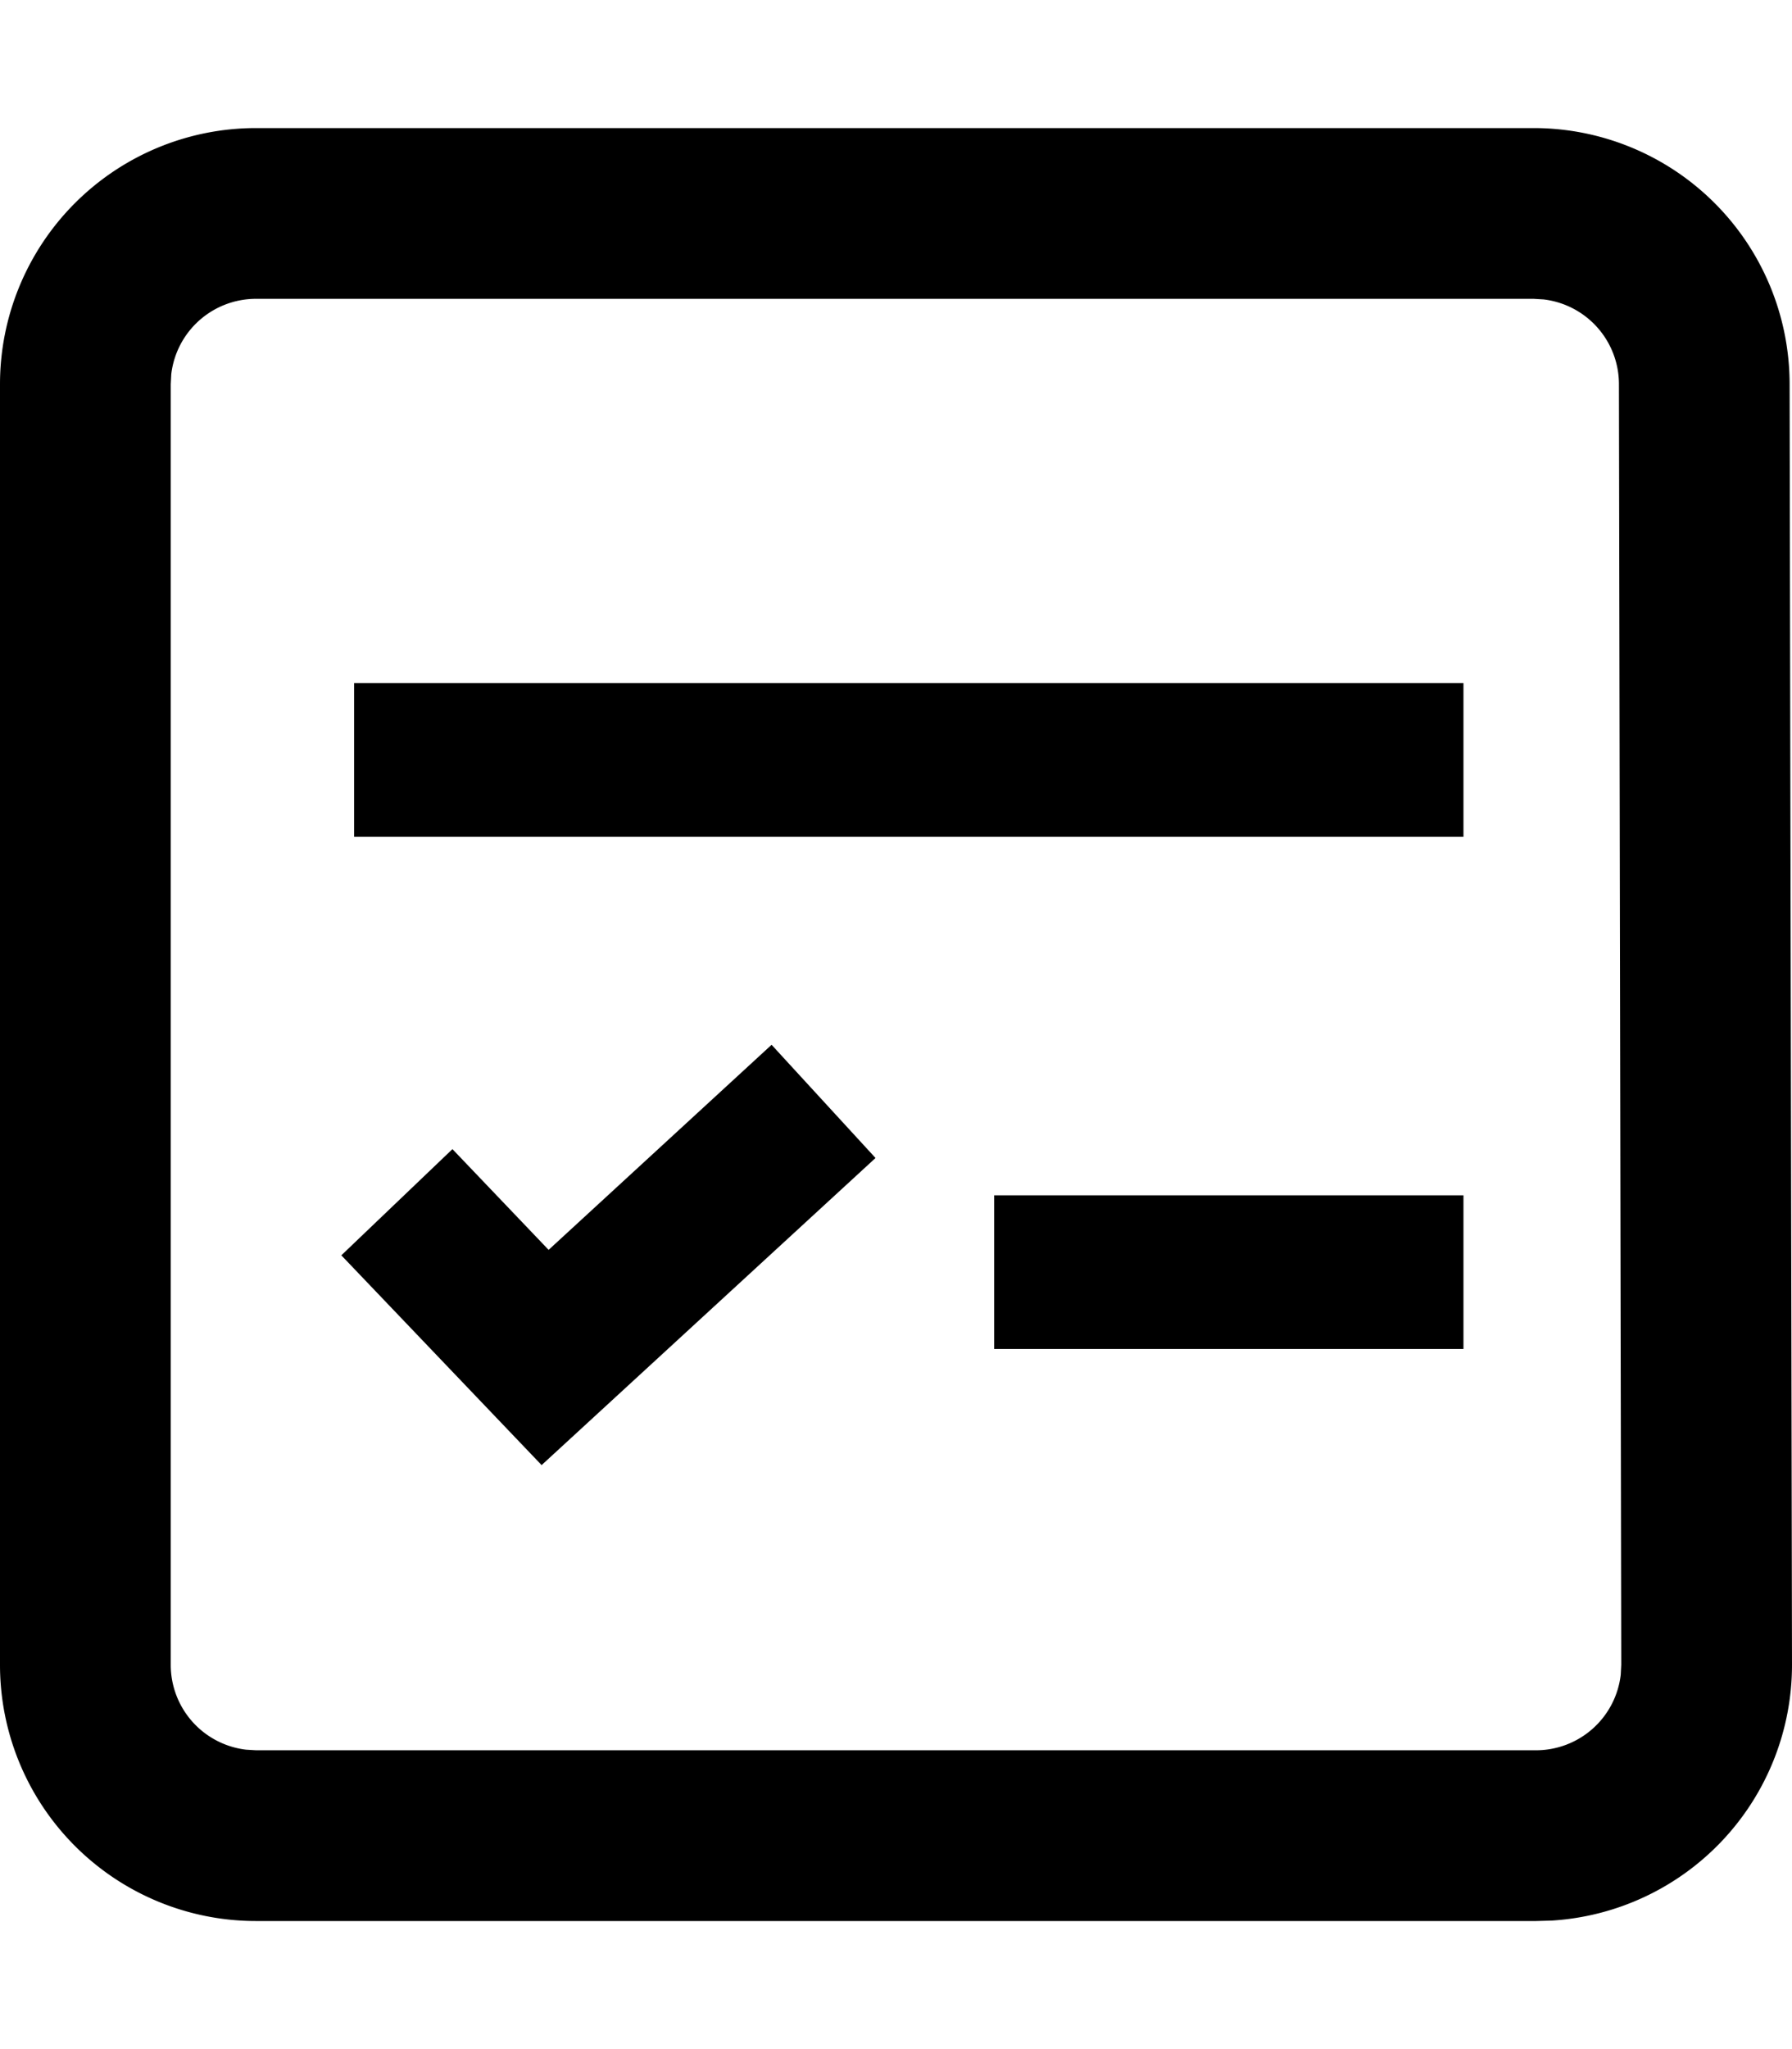 <svg width="21" height="24" xmlns="http://www.w3.org/2000/svg" viewBox="0 0 21 24"><path d="M17.972 1.5a3 3 0 013 2.995l.028 15a3 3 0 01-2.82 3L18 22.5H3a3 3 0 01-3-3v-15a3 3 0 013-3h14.972zm0 2H3.001a1 1 0 00-.994.883l-.006.117v15a1 1 0 00.883.993l.117.007h15a1 1 0 00.992-.885l.006-.117-.027-15a1 1 0 00-.883-.991l-.117-.007zm-8.93 8.737l1.218 1.326-3.913 3.597L4 14.703l1.302-1.244 1.127 1.18 2.613-2.402zM17.15 14v1.8h-5.5V14h5.5zm0-6v1.8h-13V8h13z" fill-rule="evenodd"/></svg>